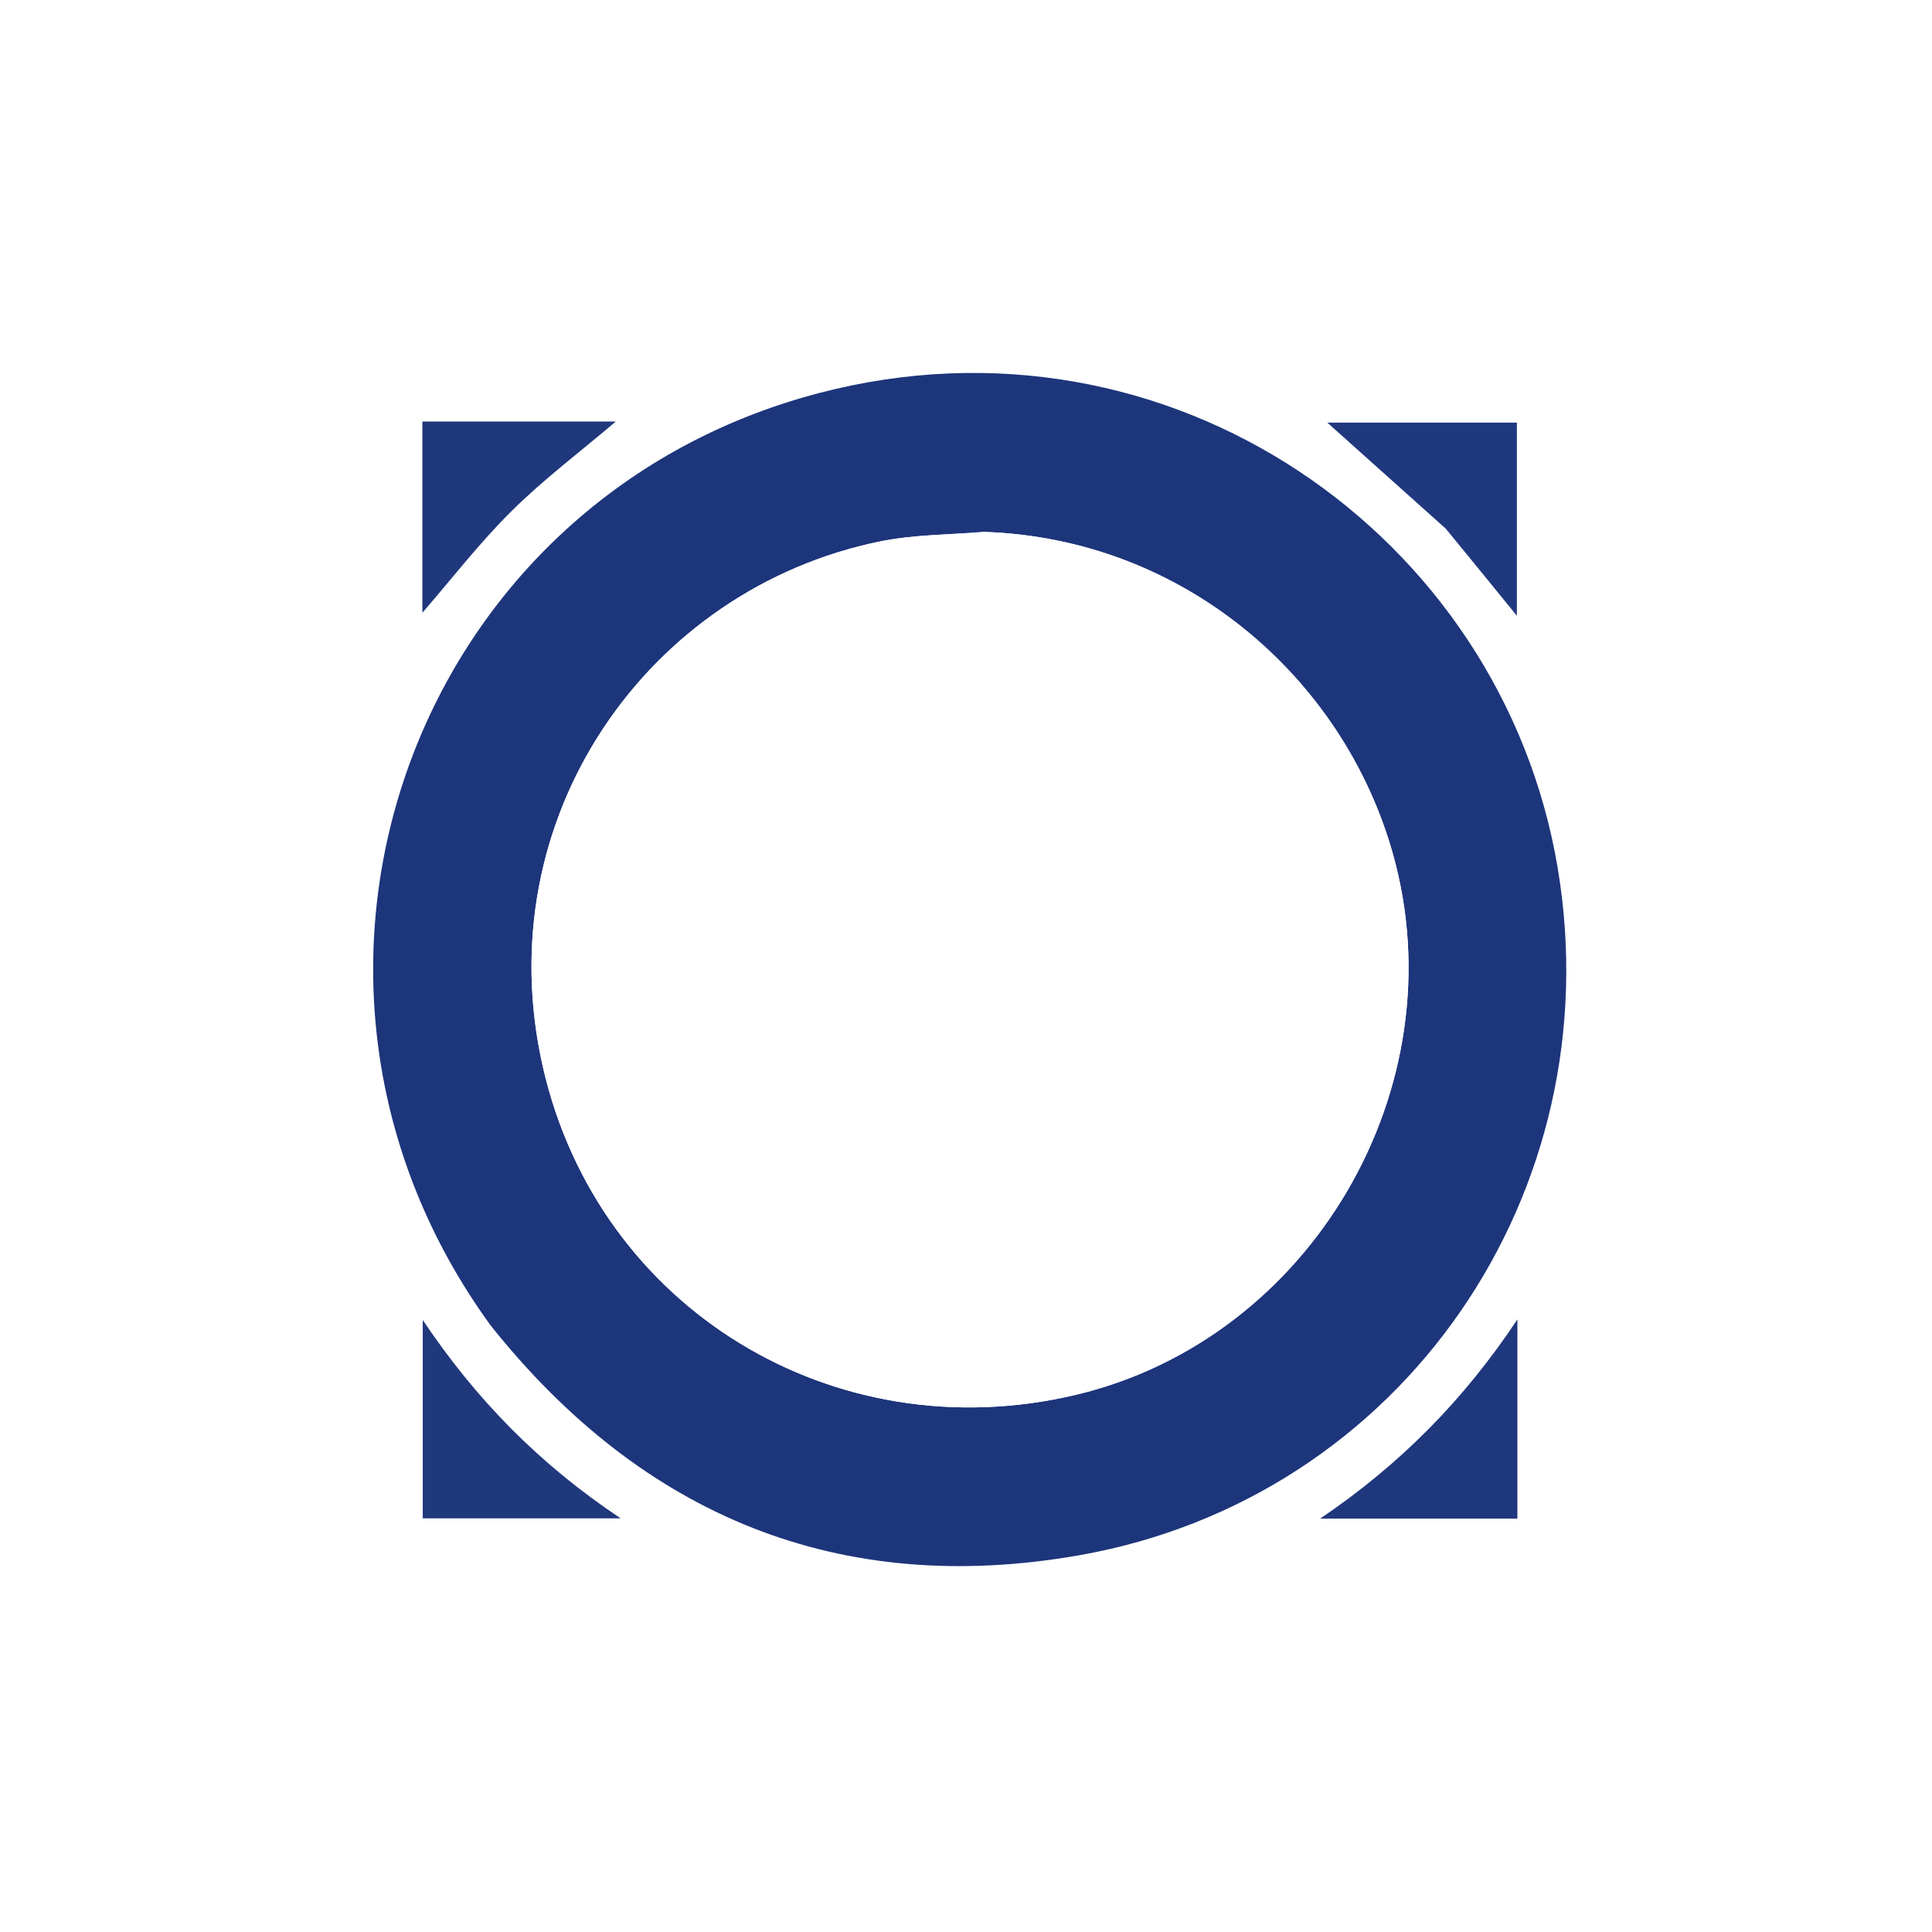 <svg xmlns="http://www.w3.org/2000/svg" xmlns:xlink="http://www.w3.org/1999/xlink" width="500" zoomAndPan="magnify" viewBox="0 0 375 375" height="500" preserveAspectRatio="xMidYMid meet" version="1.2"><g id="4dd5e20bba"><rect x="0" width="375" y="0" height="375" style="fill:#ffffff;fill-opacity:1;stroke:none;"/><rect x="0" width="375" y="0" height="375" style="fill:#ffffff;fill-opacity:1;stroke:none;"/><path style=" stroke:none;fill-rule:nonzero;fill:#ffffff;fill-opacity:1;" d="M 252.75 375.75 C 168.5 375.75 84.625 375.75 0.75 375.75 C 0.75 250.75 0.75 125.75 0.75 0.75 C 125.75 0.75 250.75 0.75 375.75 0.75 C 375.75 125.75 375.75 250.75 375.75 375.75 C 334.875 375.75 294 375.75 252.75 375.75 M 95.367 257.488 C 124.793 294.375 163.066 310.016 209.426 301.883 C 272.168 290.879 312.938 231.508 302.34 168.426 C 291.484 103.816 226.98 58.461 158.953 76.297 C 79.367 97.168 46.629 190.477 95.367 257.488 M 280.824 102.816 C 285.34 108.363 289.859 113.91 294.426 119.52 C 294.426 106.965 294.426 94.48 294.426 82.031 C 281.797 82.031 269.426 82.031 257.633 82.031 C 265.105 88.715 272.777 95.578 280.824 102.816 M 87.449 294.707 C 98.094 294.707 108.742 294.707 120.461 294.707 C 104.66 284.168 92.363 271.602 82.055 256.203 C 82.055 269.562 82.055 281.98 82.055 294.707 C 83.773 294.707 85.246 294.707 87.449 294.707 M 87.449 81.824 C 85.629 81.824 83.812 81.824 81.984 81.824 C 81.984 94.688 81.984 106.961 81.984 118.93 C 87.688 112.355 93.094 105.336 99.332 99.16 C 105.559 93 112.617 87.688 119.527 81.82 C 109.035 81.82 98.605 81.82 87.449 81.824 M 271.125 294.762 C 278.922 294.762 286.723 294.762 294.527 294.762 C 294.527 281.824 294.527 269.426 294.527 256.094 C 284.176 271.668 271.844 284.195 256.242 294.762 C 261.688 294.762 266.031 294.762 271.125 294.762 Z M 271.125 294.762 "/><path style=" stroke:none;fill-rule:nonzero;fill:#1d357b;fill-opacity:1;" d="M 95.227 257.262 C 46.629 190.477 79.367 97.168 158.953 76.297 C 226.98 58.461 291.484 103.816 302.34 168.426 C 312.938 231.508 272.168 290.879 209.426 301.883 C 163.066 310.016 124.793 294.375 95.227 257.262 M 190.859 103.23 C 184.18 103.812 177.371 103.754 170.848 105.086 C 125.711 114.285 94.312 158.797 105.398 207.195 C 116.145 254.105 162.004 281.836 208.785 270.742 C 254.59 259.883 283.066 210.98 270.371 165.777 C 260.656 131.184 229.402 104.52 190.859 103.23 Z M 190.859 103.23 "/><path style=" stroke:none;fill-rule:nonzero;fill:#20387d;fill-opacity:1;" d="M 280.637 102.629 C 272.777 95.578 265.105 88.715 257.633 82.031 C 269.426 82.031 281.797 82.031 294.426 82.031 C 294.426 94.48 294.426 106.965 294.426 119.52 C 289.859 113.91 285.34 108.363 280.637 102.629 Z M 280.637 102.629 "/><path style=" stroke:none;fill-rule:nonzero;fill:#20387c;fill-opacity:1;" d="M 87.082 294.707 C 85.246 294.707 83.773 294.707 82.055 294.707 C 82.055 281.98 82.055 269.562 82.055 256.203 C 92.363 271.602 104.66 284.168 120.461 294.707 C 108.742 294.707 98.094 294.707 87.082 294.707 Z M 87.082 294.707 "/><path style=" stroke:none;fill-rule:nonzero;fill:#20387c;fill-opacity:1;" d="M 87.812 81.824 C 98.605 81.82 109.035 81.82 119.527 81.82 C 112.617 87.688 105.559 93 99.332 99.16 C 93.094 105.336 87.688 112.355 81.984 118.93 C 81.984 106.961 81.984 94.688 81.984 81.824 C 83.812 81.824 85.629 81.824 87.812 81.824 Z M 87.812 81.824 "/><path style=" stroke:none;fill-rule:nonzero;fill:#1f377c;fill-opacity:1;" d="M 270.75 294.762 C 266.031 294.762 261.688 294.762 256.242 294.762 C 271.844 284.195 284.176 271.668 294.527 256.094 C 294.527 269.426 294.527 281.824 294.527 294.762 C 286.723 294.762 278.922 294.762 270.75 294.762 Z M 270.75 294.762 "/><path style=" stroke:none;fill-rule:nonzero;fill:#ffffff;fill-opacity:1;" d="M 191.23 103.262 C 229.402 104.52 260.656 131.184 270.371 165.777 C 283.066 210.98 254.59 259.883 208.785 270.742 C 162.004 281.836 116.145 254.105 105.398 207.195 C 94.312 158.797 125.711 114.285 170.848 105.086 C 177.371 103.754 184.18 103.812 191.23 103.262 Z M 191.23 103.262 "/></g></svg>